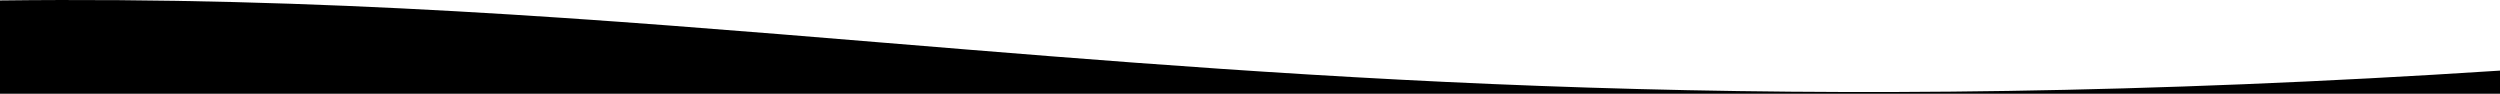 <svg viewBox="0 0 1440 54" fill="none" xmlns="http://www.w3.org/2000/svg" preserveAspectRatio="none">
  <path fill-rule="evenodd" clip-rule="evenodd"
    d="M510.005 24.674C760.518 45.318 1029.12 67.453 1440 40.67V54H0V.26c186.121-2.276 344.097 10.742 510.005 24.414z"
    fill="currentColor" />
</svg>
